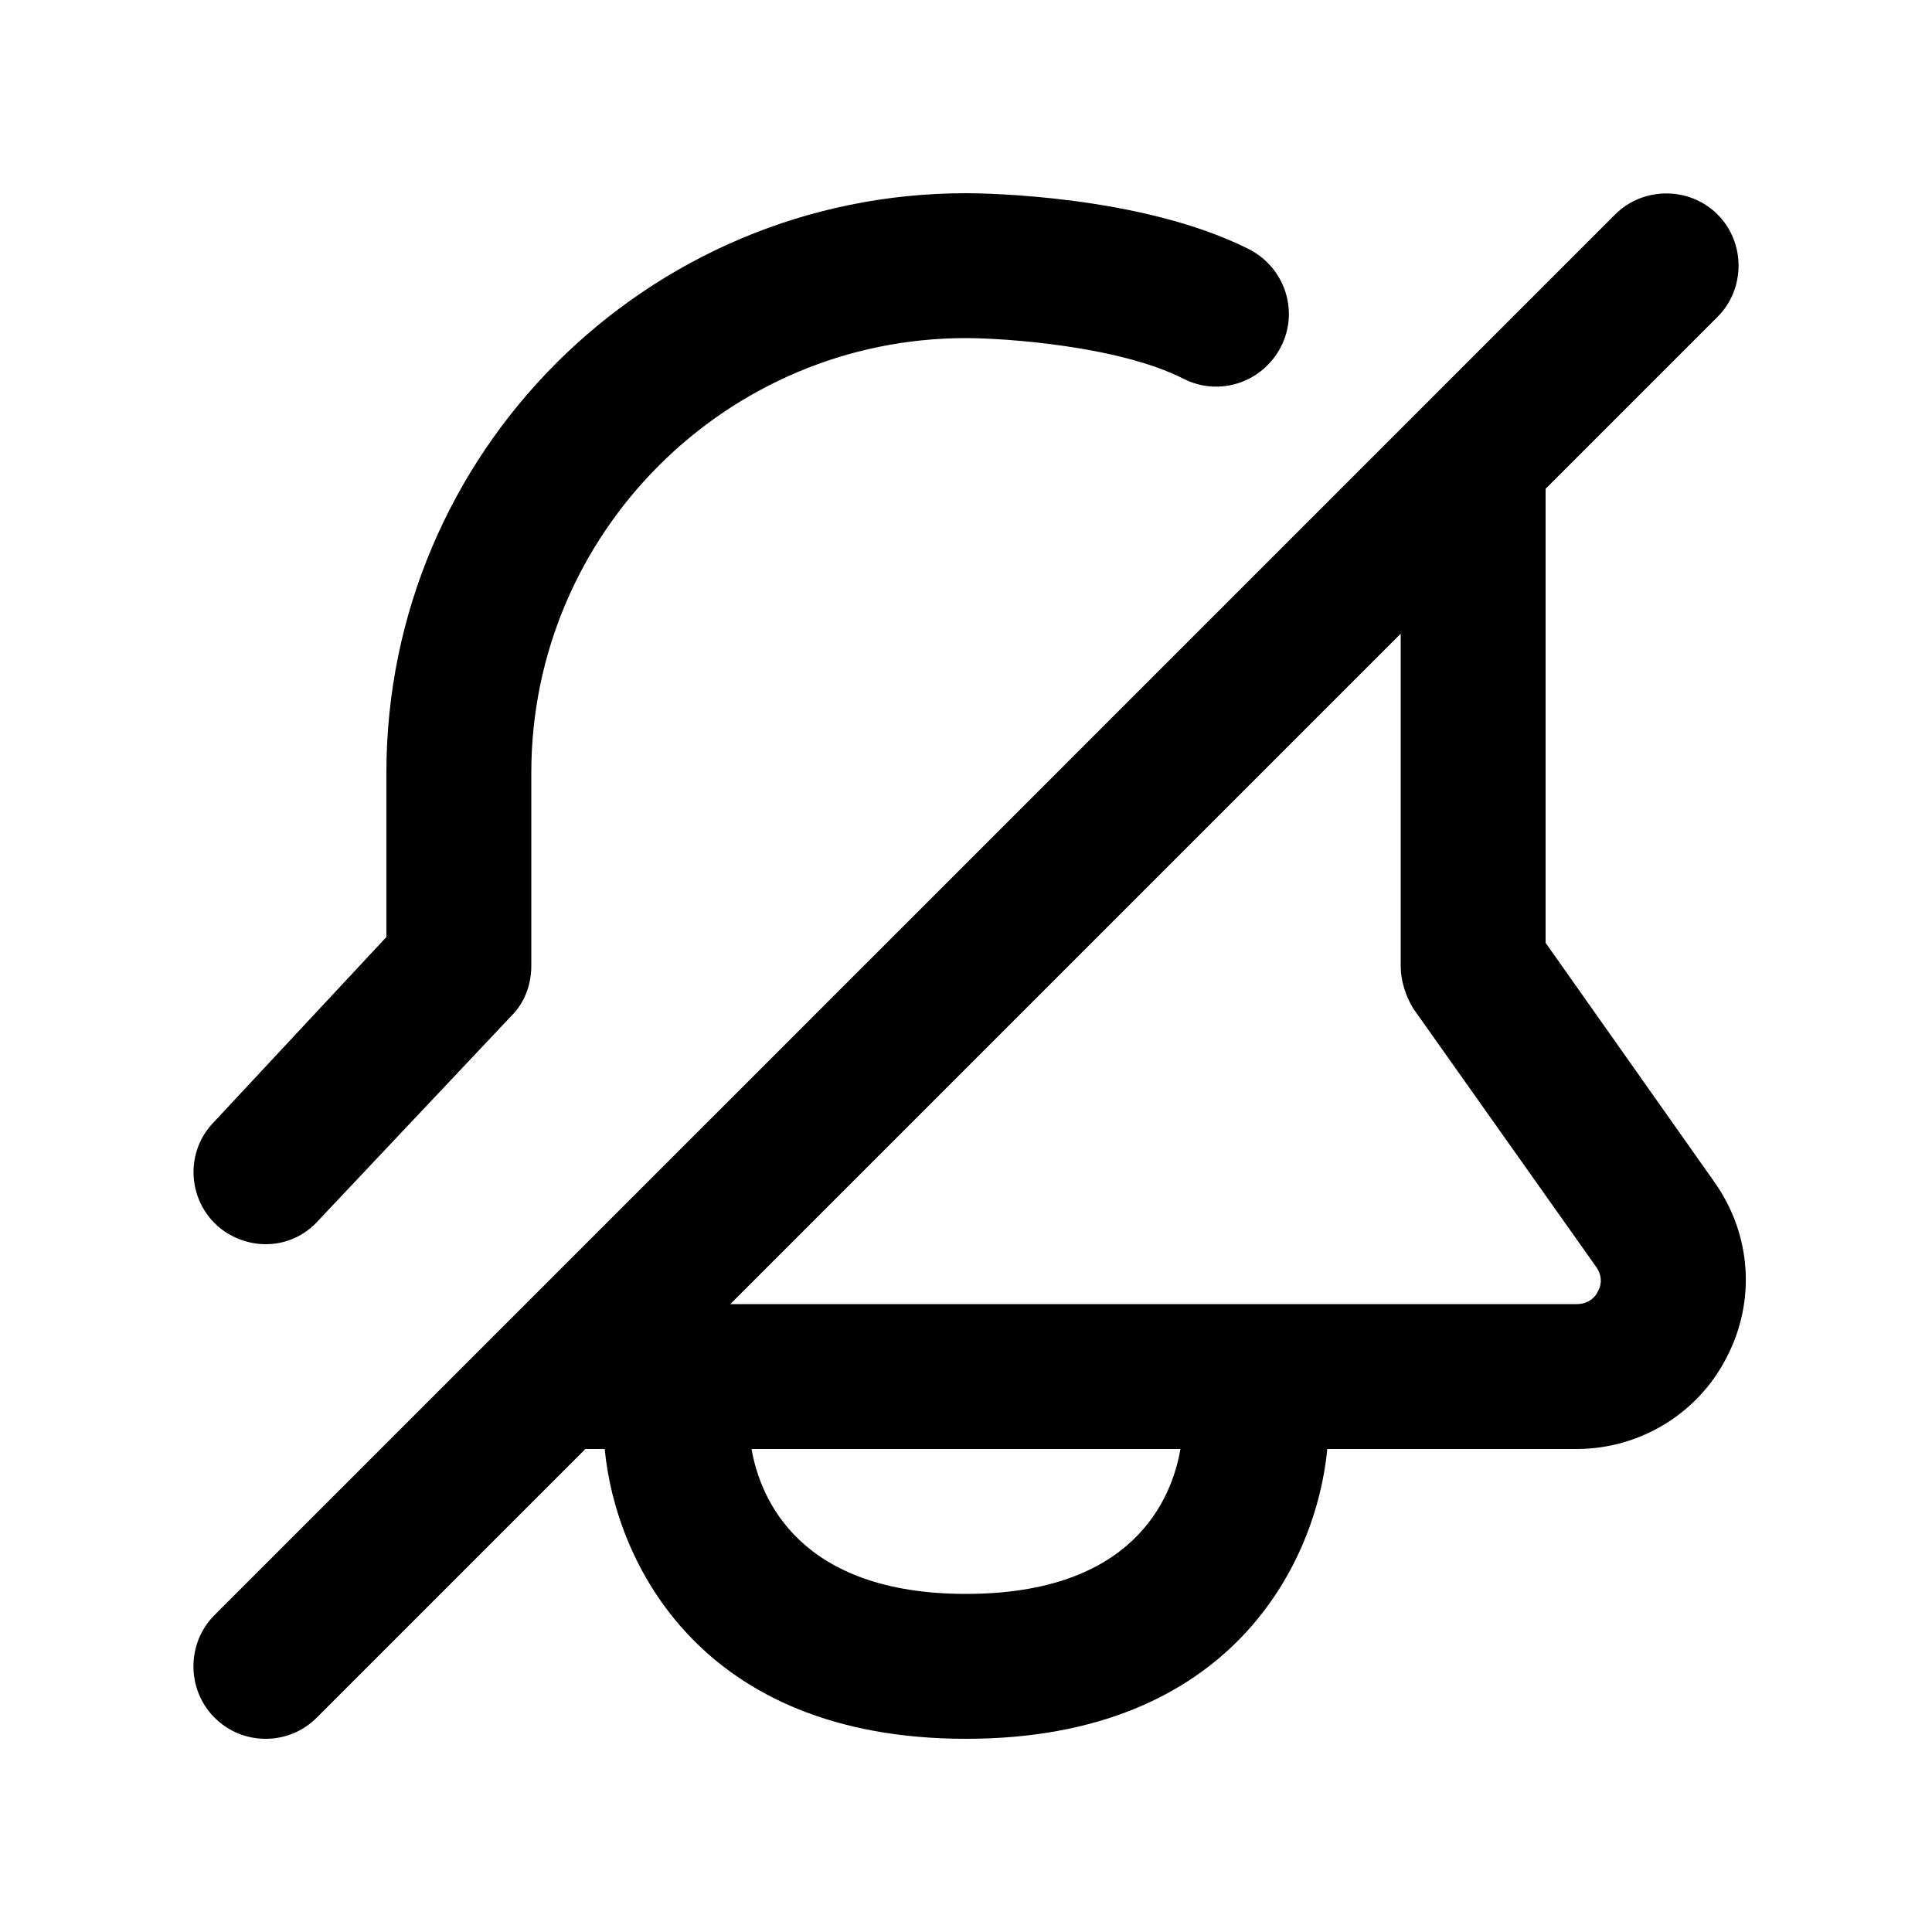 <svg width="20" height="20" viewBox="0 0 20 20" xmlns="http://www.w3.org/2000/svg">
    <path d="M2.75 18C2.56 18 2.37 17.93 2.22 17.78C1.93 17.49 1.93 17.01 2.22 16.72L16.72 2.22C17.01 1.93 17.49 1.93 17.78 2.22C18.07 2.51 18.07 2.99 17.78 3.28L16 5.06V9.76L17.75 12.24C18.13 12.78 18.18 13.47 17.87 14.06C17.57 14.64 16.97 15 16.32 15H13.74C13.63 16.16 12.76 18 10 18C7.24 18 6.37 16.16 6.26 15H6.06L3.28 17.78C3.13 17.93 2.94 18 2.75 18ZM7.78 15C7.87 15.52 8.28 16.5 10 16.5C11.73 16.5 12.13 15.52 12.22 15H7.78ZM7.56 13.5H16.32C16.45 13.5 16.52 13.42 16.54 13.37C16.57 13.32 16.6 13.22 16.52 13.11L14.63 10.44C14.55 10.31 14.5 10.15 14.5 10V6.56L7.56 13.5ZM2.75 12.88C2.57 12.88 2.38 12.81 2.24 12.68C1.94 12.4 1.92 11.92 2.21 11.62L4 9.7V8C4 4.69 6.69 2 10 2C10.18 2 11.82 2.02 12.93 2.58C13.3 2.77 13.45 3.22 13.26 3.59C13.07 3.96 12.62 4.11 12.25 3.92C11.58 3.58 10.4 3.5 10 3.5C7.52 3.5 5.5 5.52 5.5 8V10C5.5 10.19 5.43 10.38 5.3 10.51L3.3 12.63C3.15 12.8 2.95 12.88 2.75 12.88Z"/>
</svg>
